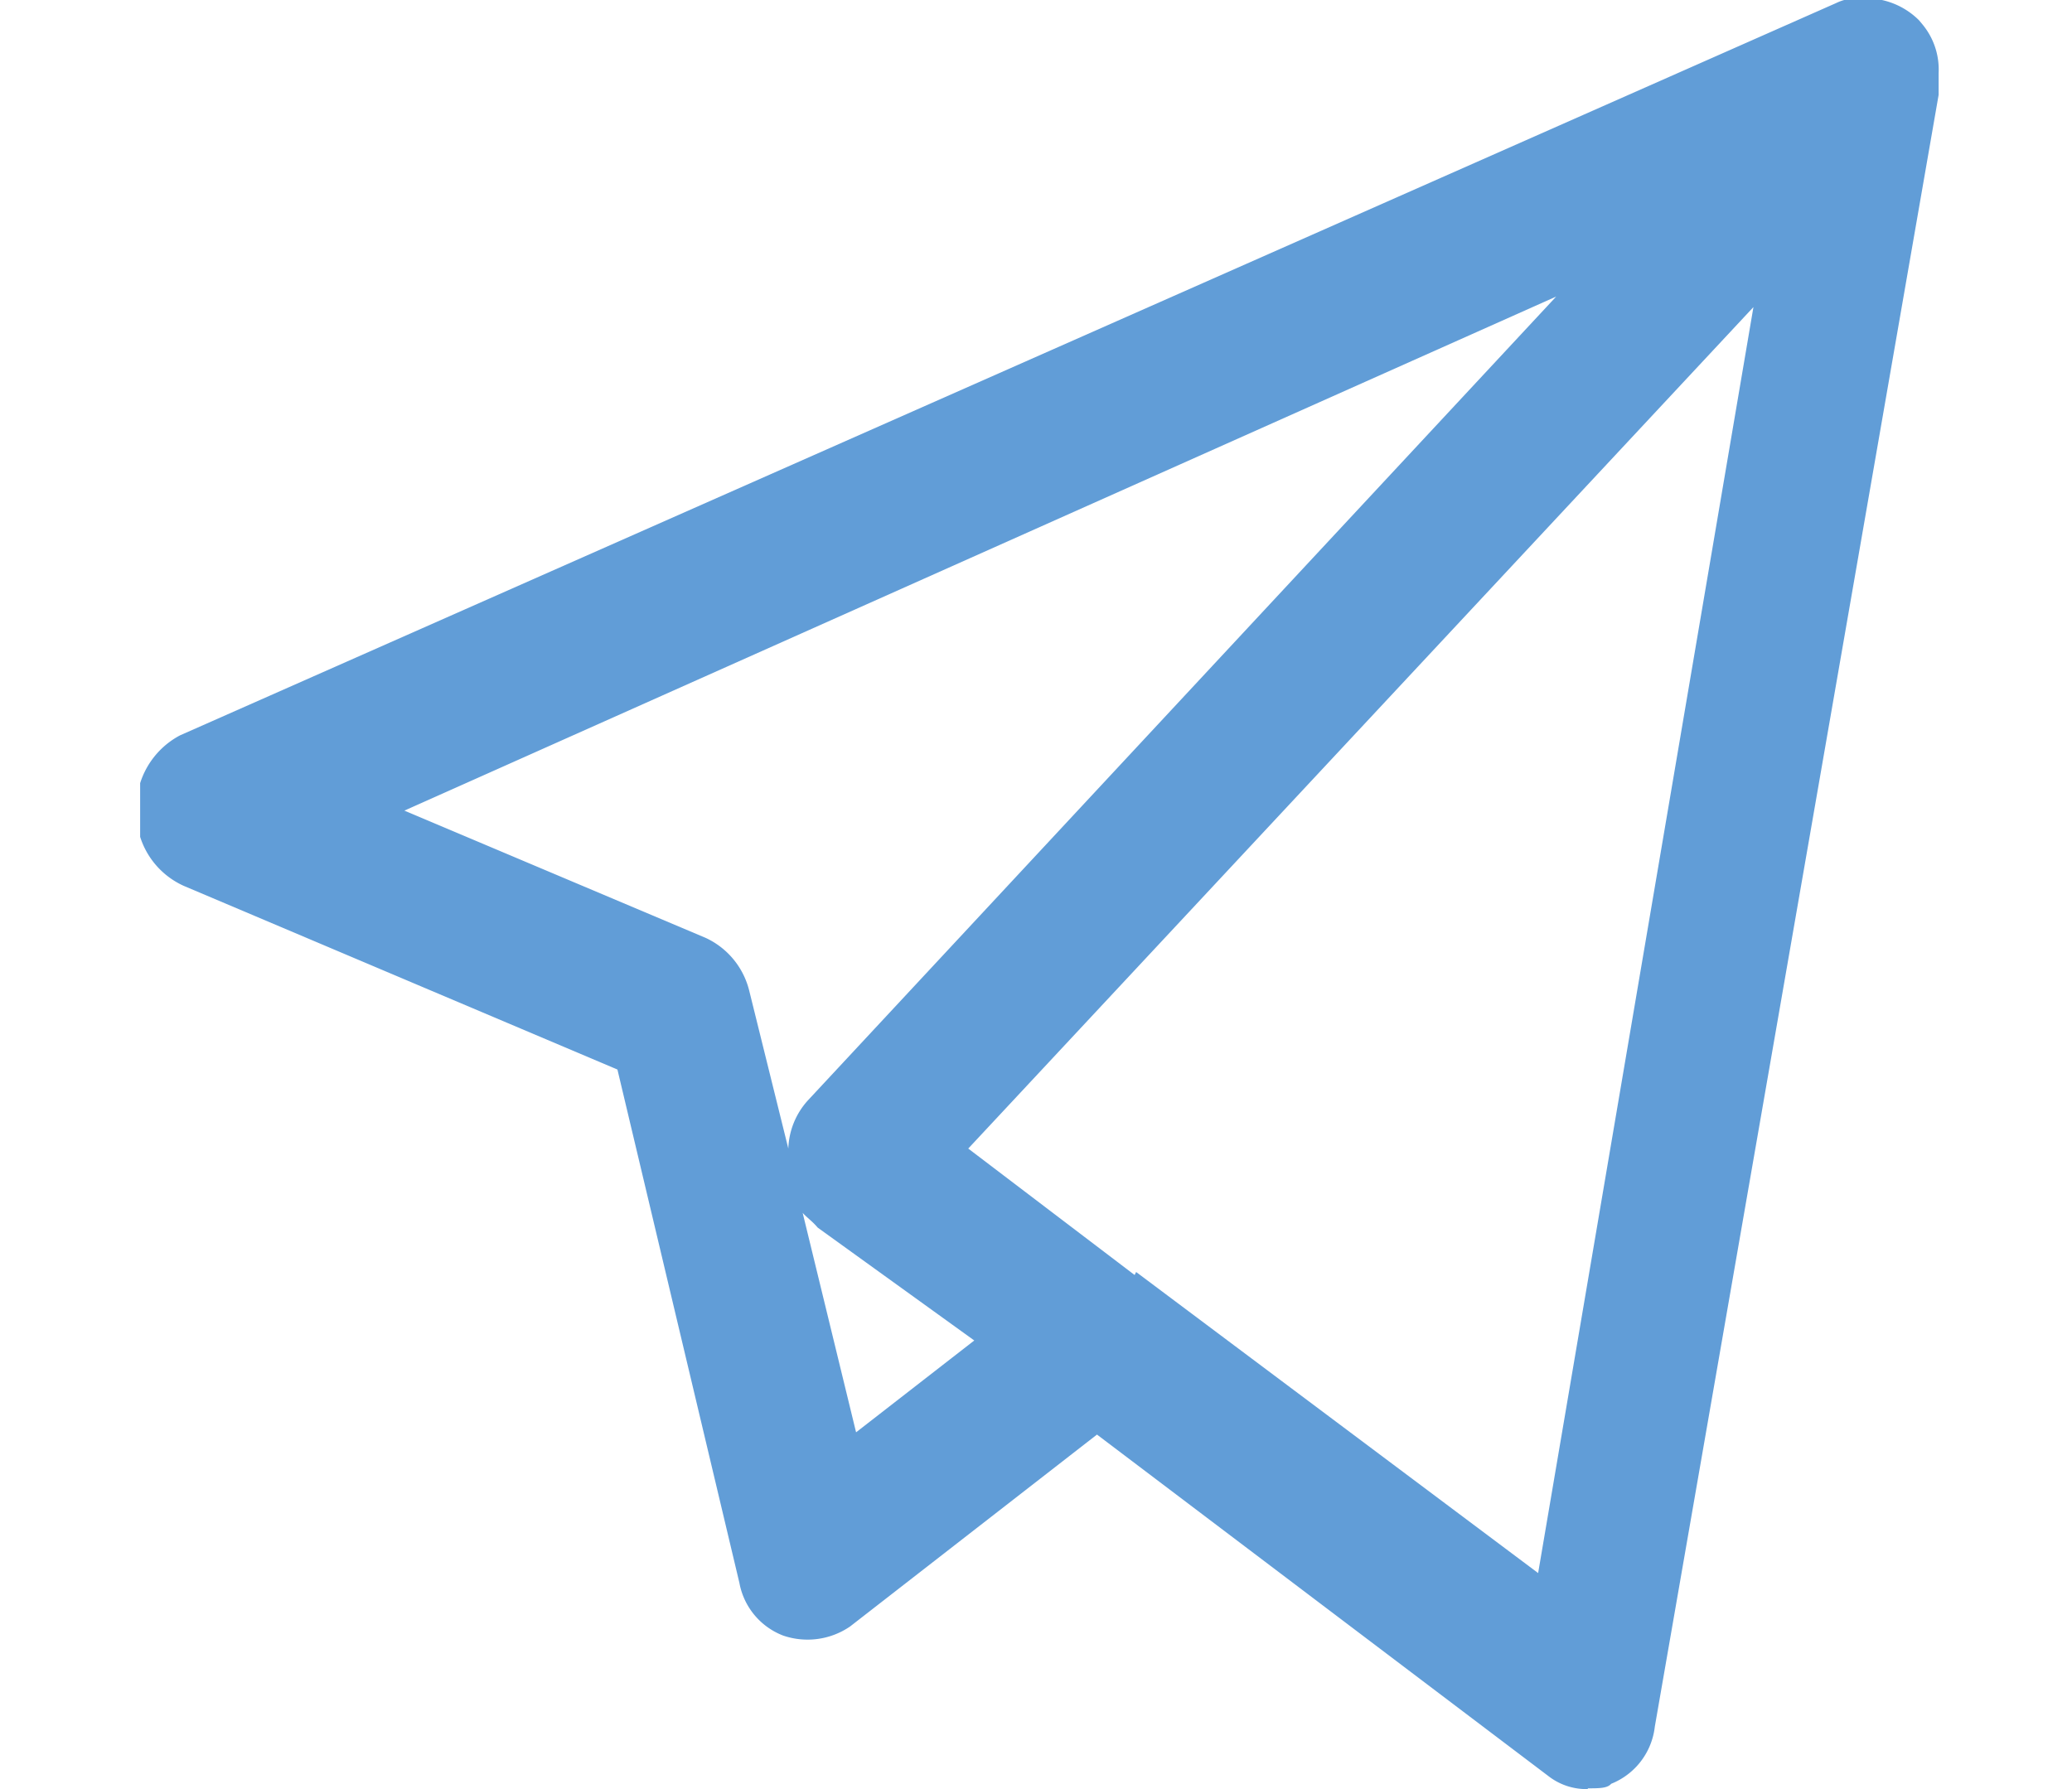 <svg xmlns="http://www.w3.org/2000/svg" xmlns:xlink="http://www.w3.org/1999/xlink" viewBox="0 0 23.9 23.77" width="22px" height="19px"><defs><style>.a{fill:none;}.b{clip-path:url(#a);}.c{fill:rgb(97,157,215);}</style><clipPath id="a" transform="translate(0.05 -0.06)"><rect class="a" width="24" height="24"/></clipPath></defs><title>telegram</title><g class="b"><path class="c" d="M19.23,23.83a.82.82,0,0,1-.52-.17l-6-4.54L9.43,21.67a1,1,0,0,1-.89.12.93.93,0,0,1-.58-.7L6.34,14.27.58,11.83a1.07,1.07,0,0,1-.63-1,1.09,1.09,0,0,1,.58-1l22-9.73a.61.61,0,0,1,.31-.06H23a1,1,0,0,1,.63.29l.05.06a.94.94,0,0,1,.21.64v.29L20.12,23a.93.93,0,0,1-.58.76c-.05.06-.16.06-.31.06Zm-6-6.87,5.34,4L21.43,4.14,11,15.32,13.21,17Zm-4.45-.87.73,3,1.57-1.22L9,16.37c-.1-.12-.21-.17-.26-.29ZM3.51,10.83l4,1.69a1.05,1.05,0,0,1,.58.7l.52,2.1a1,1,0,0,1,.26-.64L18.81,4Z" transform="translate(0.05 -0.06)"/></g></svg>